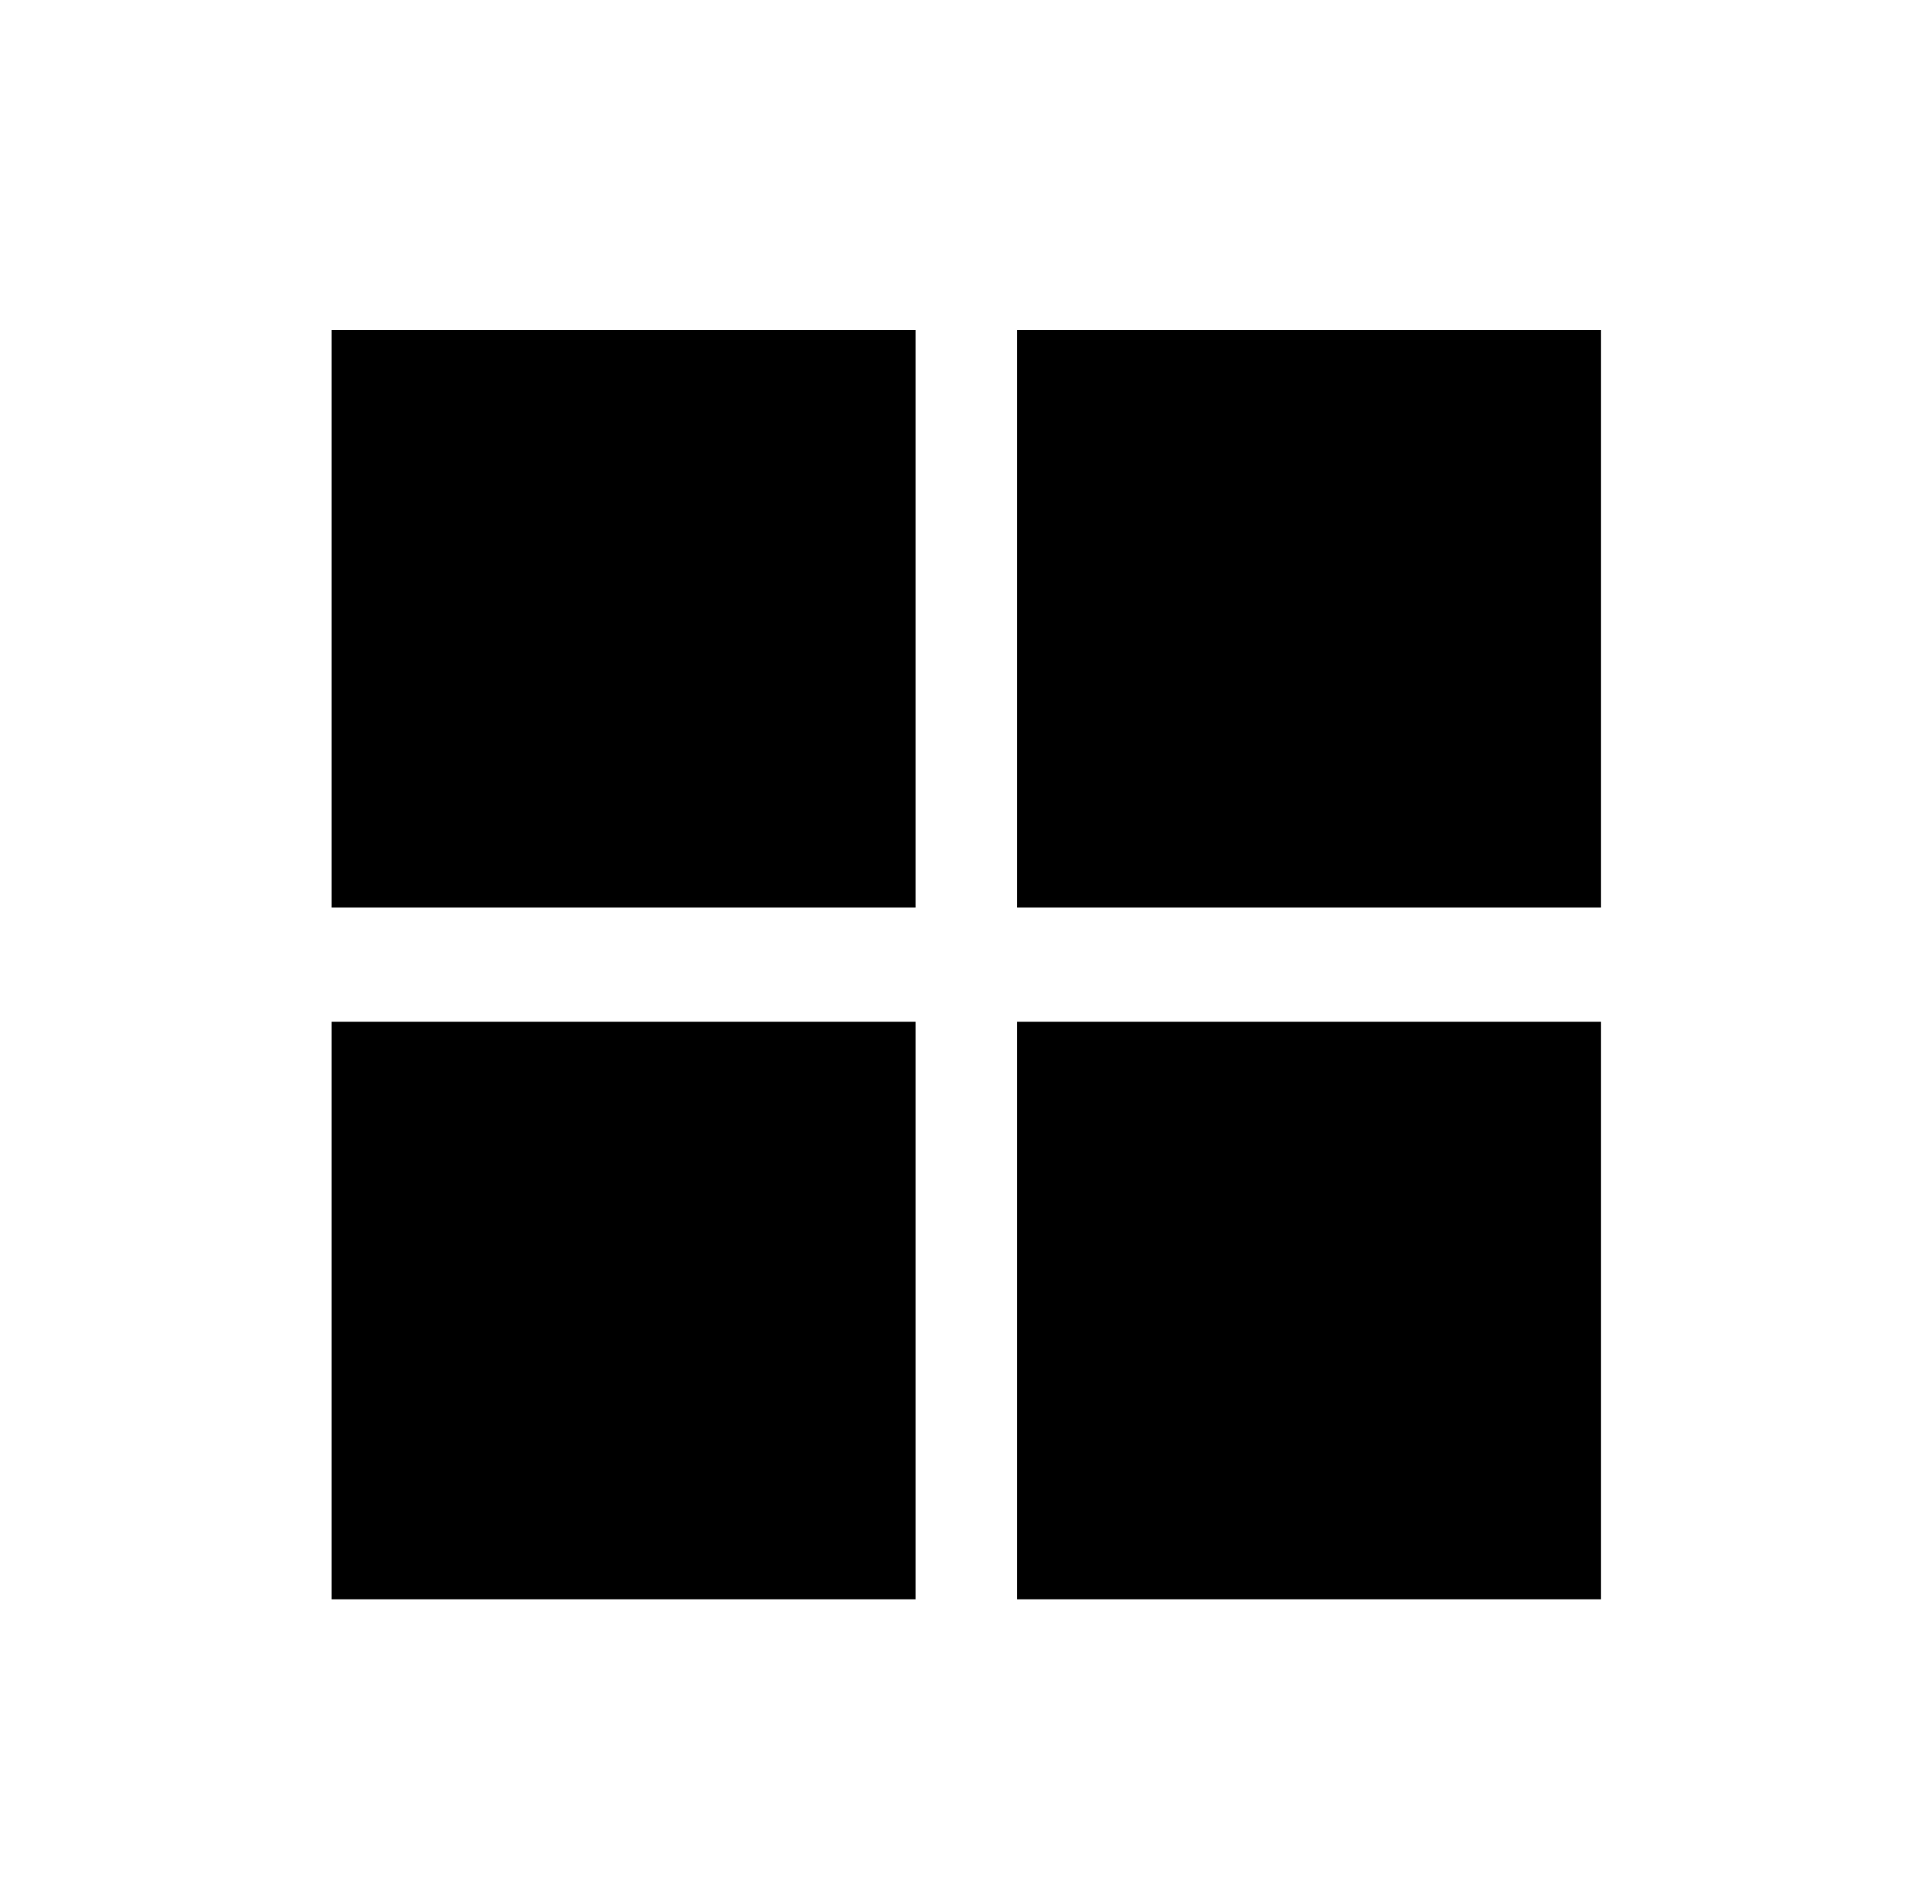 <svg xmlns="http://www.w3.org/2000/svg" viewBox="0 0 1039 1024"><path d="M546.971 177.491h314.026v310.616H546.971V177.491zm-368.64 0h314.026v310.616H178.331V177.491zm0 372.056h314.026v310.616H178.331V549.547zm368.64 0h314.026v310.616H546.971V549.547z"/></svg>